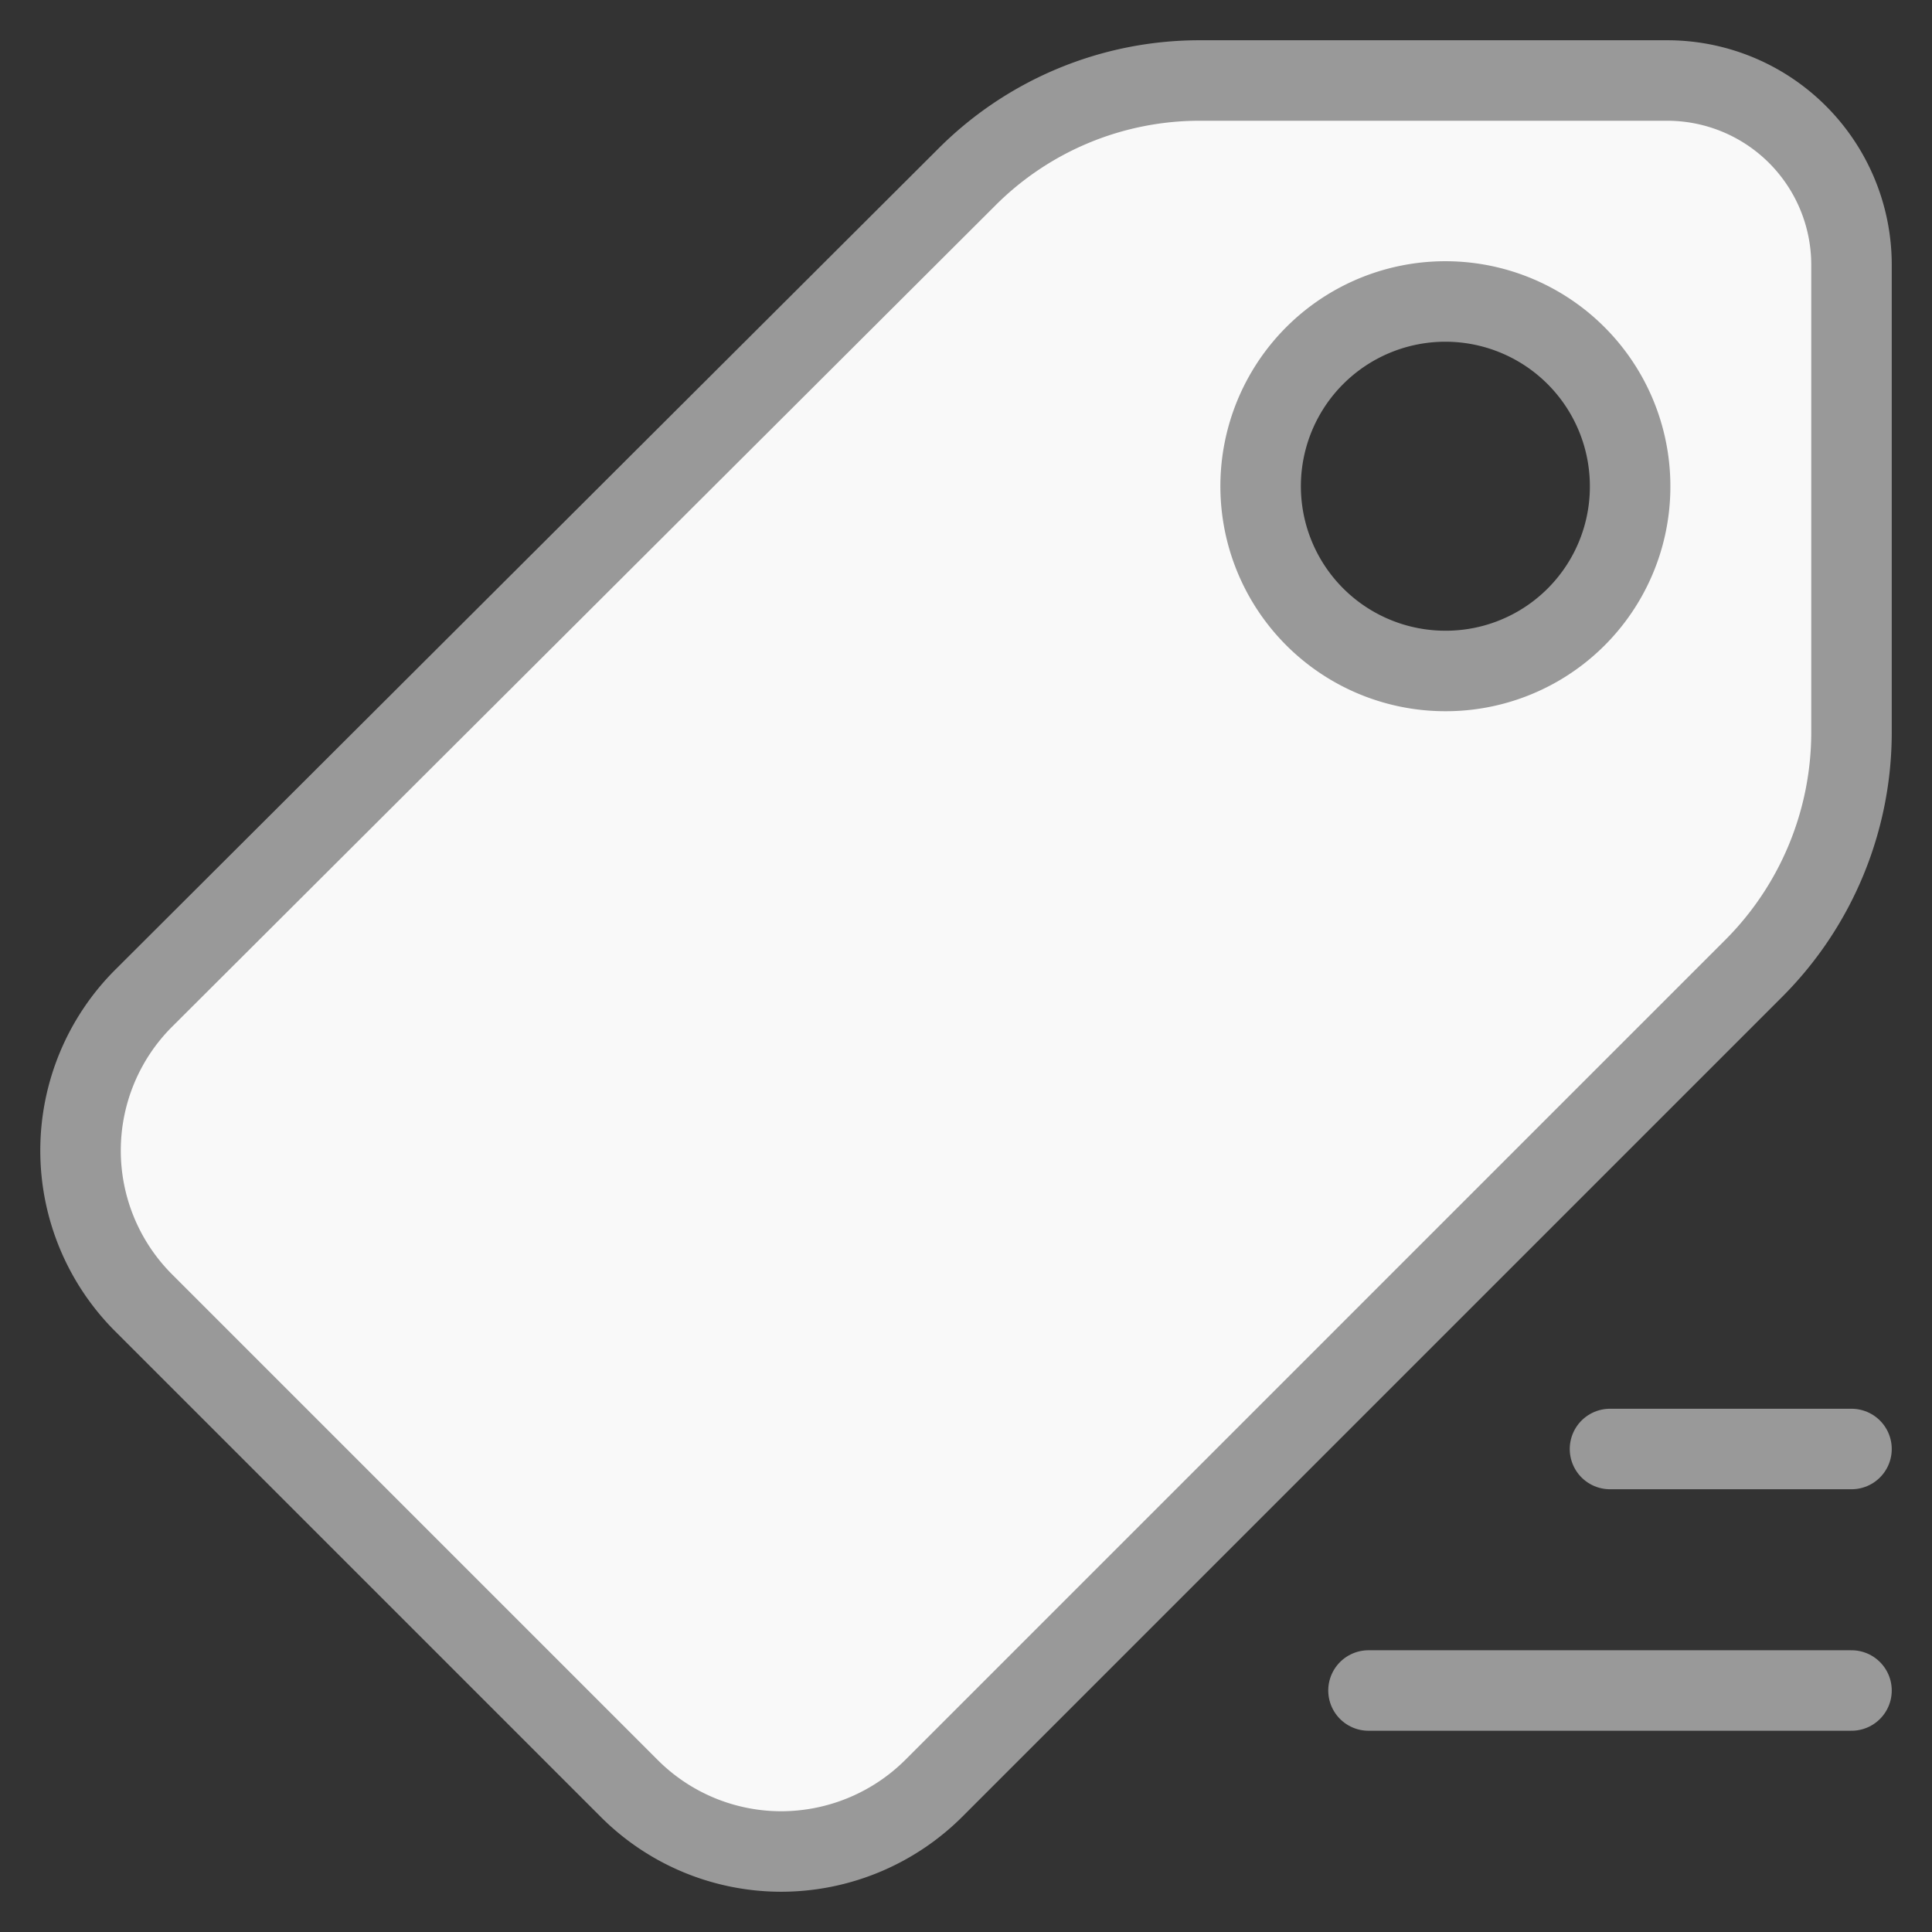 <svg xmlns="http://www.w3.org/2000/svg" viewBox="0 0 48 48">
  <rect x="0" y="0" width="48" height="48" fill="#333333" stroke="none"/>
  <defs>
    <style>
      .cls-3,.cls-4{fill:none;stroke:#999;stroke-linecap:round;stroke-width:2px}.cls-3{stroke-linejoin:round}
    </style>
  </defs>
  <g id="Layer_2" data-name="Layer 2">
    <g id="Layer_3" data-name="Layer 3">
      <path id="Bg" fill="#fff" fill-opacity="0" d="M0 0h48v48H0z"/>
      <path id="Path_653" data-name="Path 653" d="M41.42 2H29.79A8.17 8.17 0 0024 4.42L3.56 24.81a5.35 5.35 0 000 7.55l12.08 12.08a5.35 5.35 0 007.55 0l20.39-20.39A8.3 8.3 0 0046 18.21V6.58A4.58 4.58 0 0041.42 2zm-5.5 14.67a4.59 4.59 0 114.58-4.59 4.58 4.58 0 01-4.58 4.59z" fill="#f9f9f9"/>
      <path id="Path_657" data-name="Path 657" class="cls-3" d="M19.42 46a5.34 5.34 0 01-3.78-1.56L3.56 32.36a5.35 5.35 0 010-7.55L24 4.42A8.17 8.17 0 0129.79 2h11.63A4.58 4.58 0 0146 6.58v11.63a8.3 8.3 0 01-2.42 5.84L23.19 44.44A5.38 5.38 0 0119.42 46z"/>
      <path id="Path_658" data-name="Path 658" class="cls-3" d="M35.92 16.67a4.59 4.59 0 114.58-4.59 4.58 4.58 0 01-4.58 4.59z"/>
      <g id="Error">
        <path id="Line_18" data-name="Line 18" class="cls-4" d="M34 42h12"/>
      </g>
      <g id="Error-2" data-name="Error">
        <path id="Line_18-2" data-name="Line 18" class="cls-4" d="M40 36h6"/>
      </g>
    </g>
  </g>
</svg>
